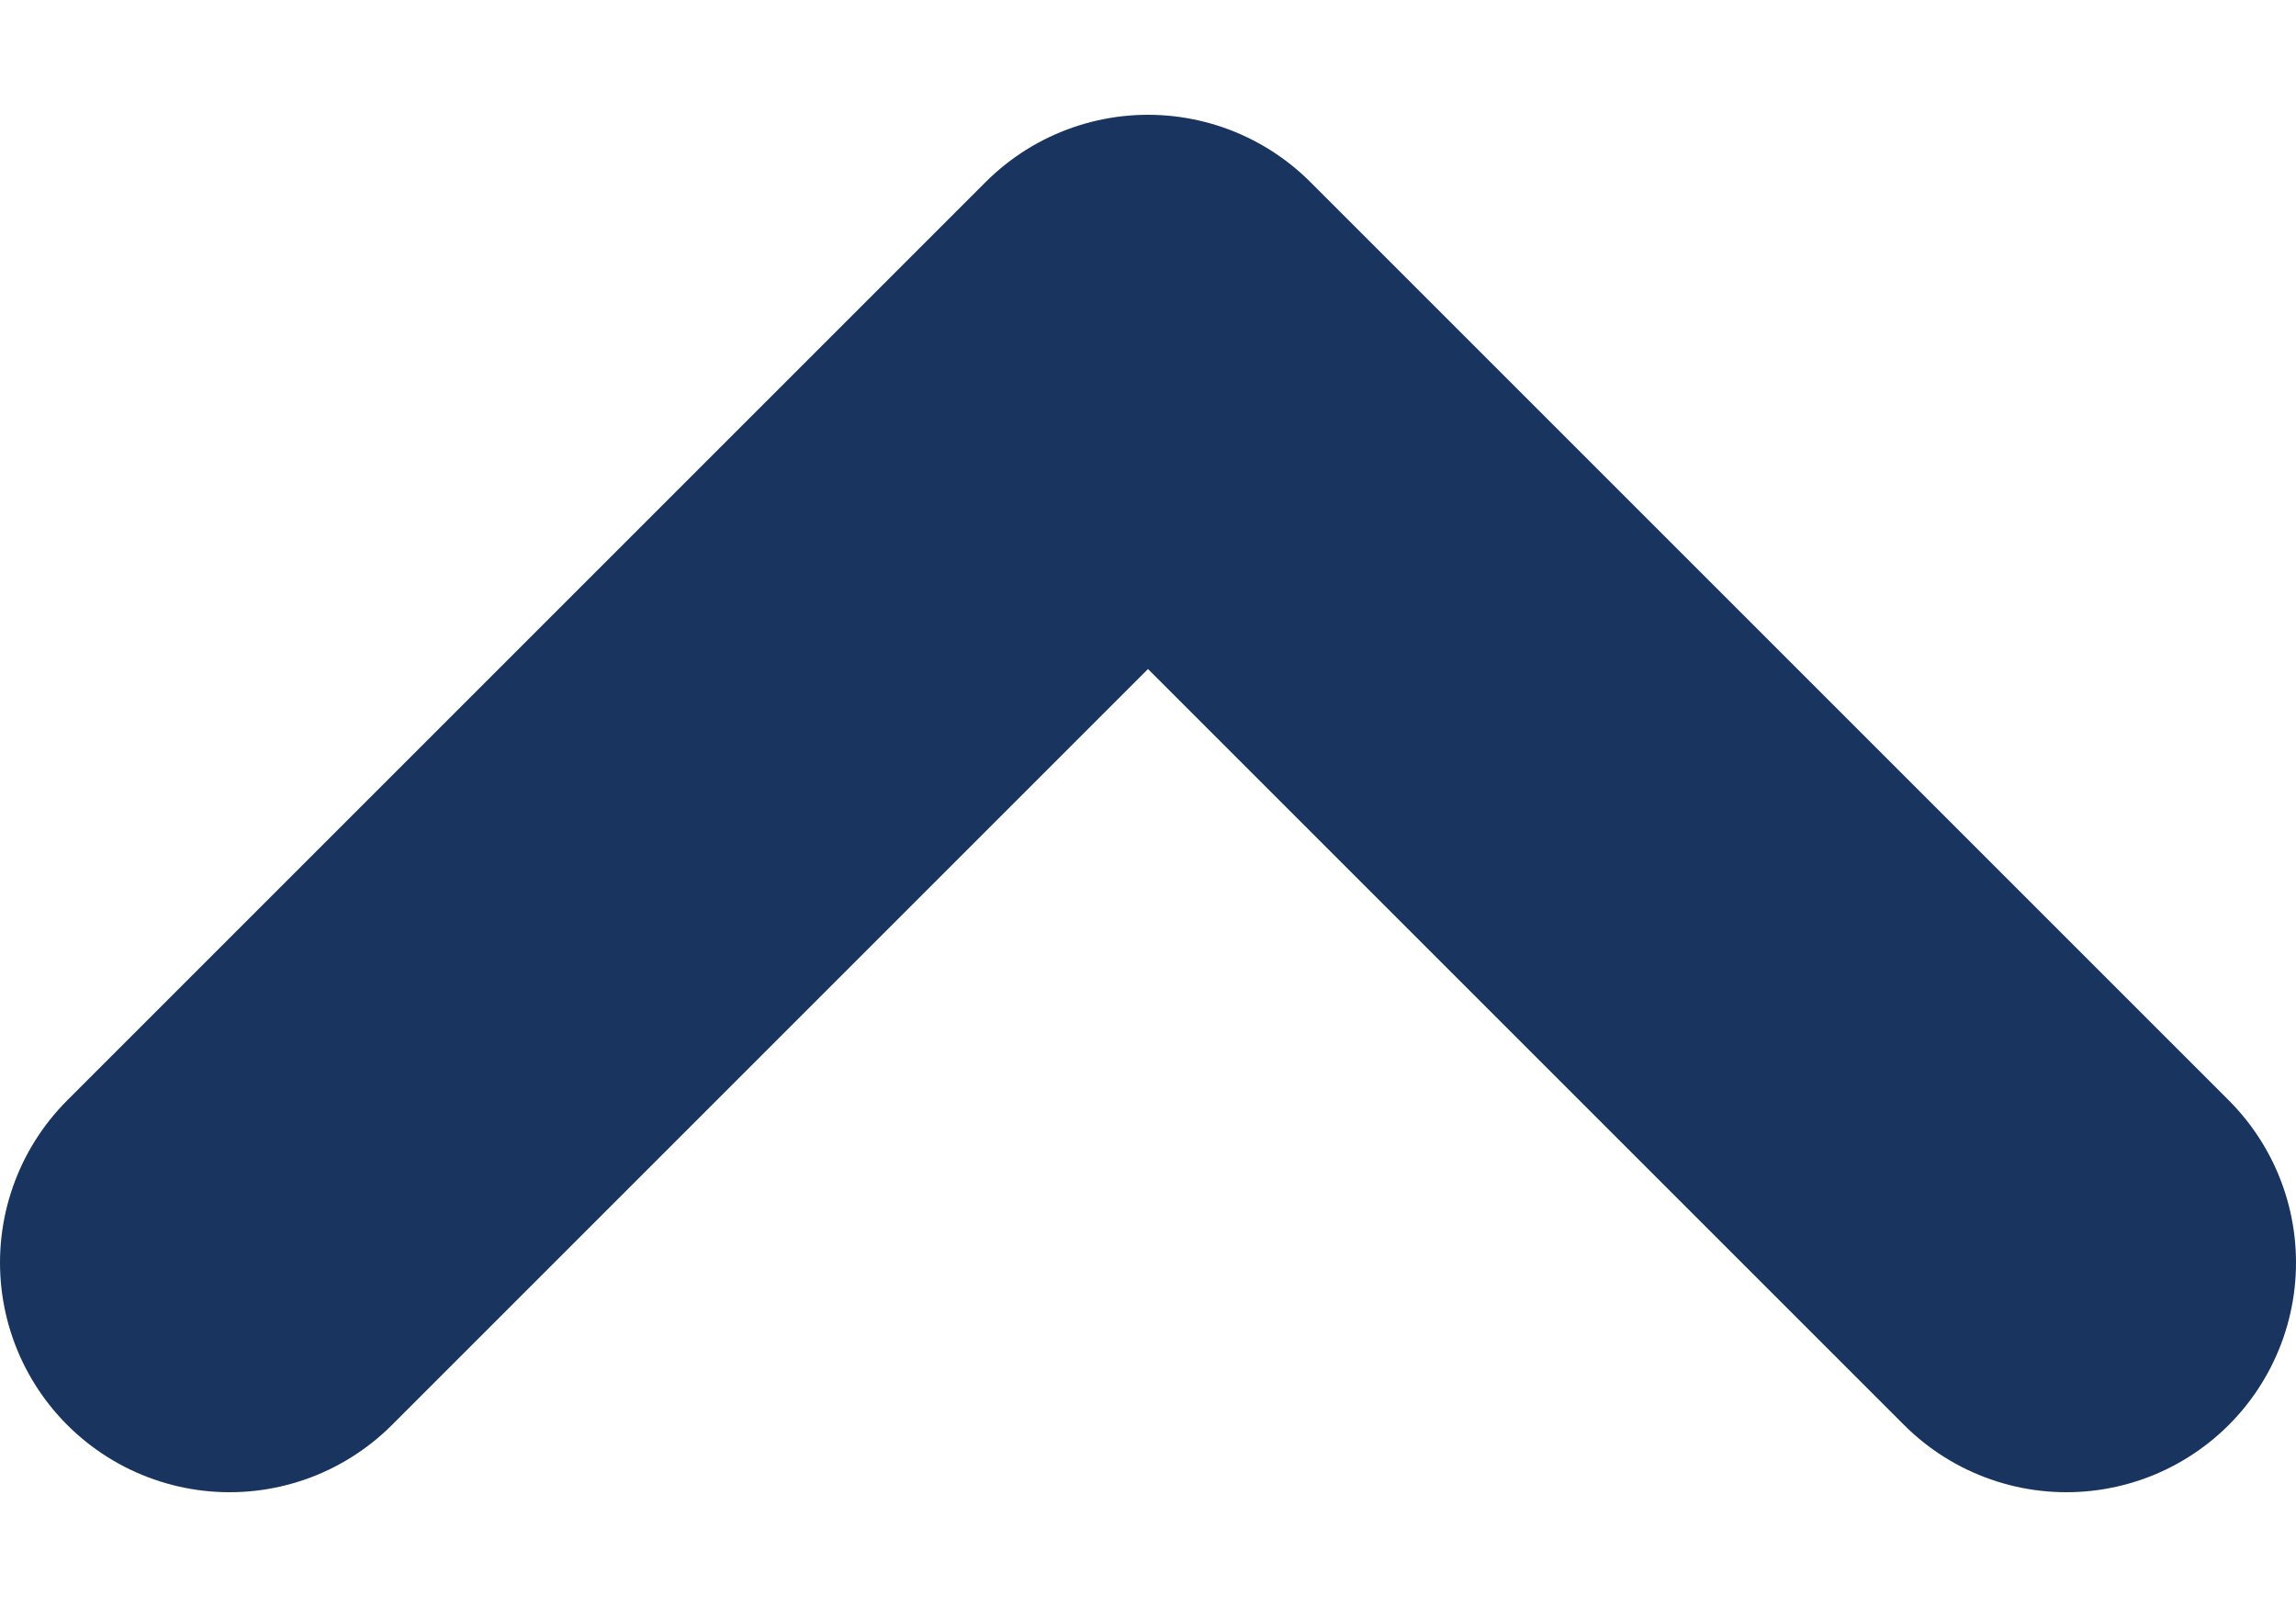 <svg width="10" height="7" viewBox="0 0 10 7" fill="none" xmlns="http://www.w3.org/2000/svg">
<path d="M9 5.5L5 1.5L1 5.5" stroke="#19355F" stroke-width="2" stroke-linecap="round" stroke-linejoin="round"/>
</svg>
